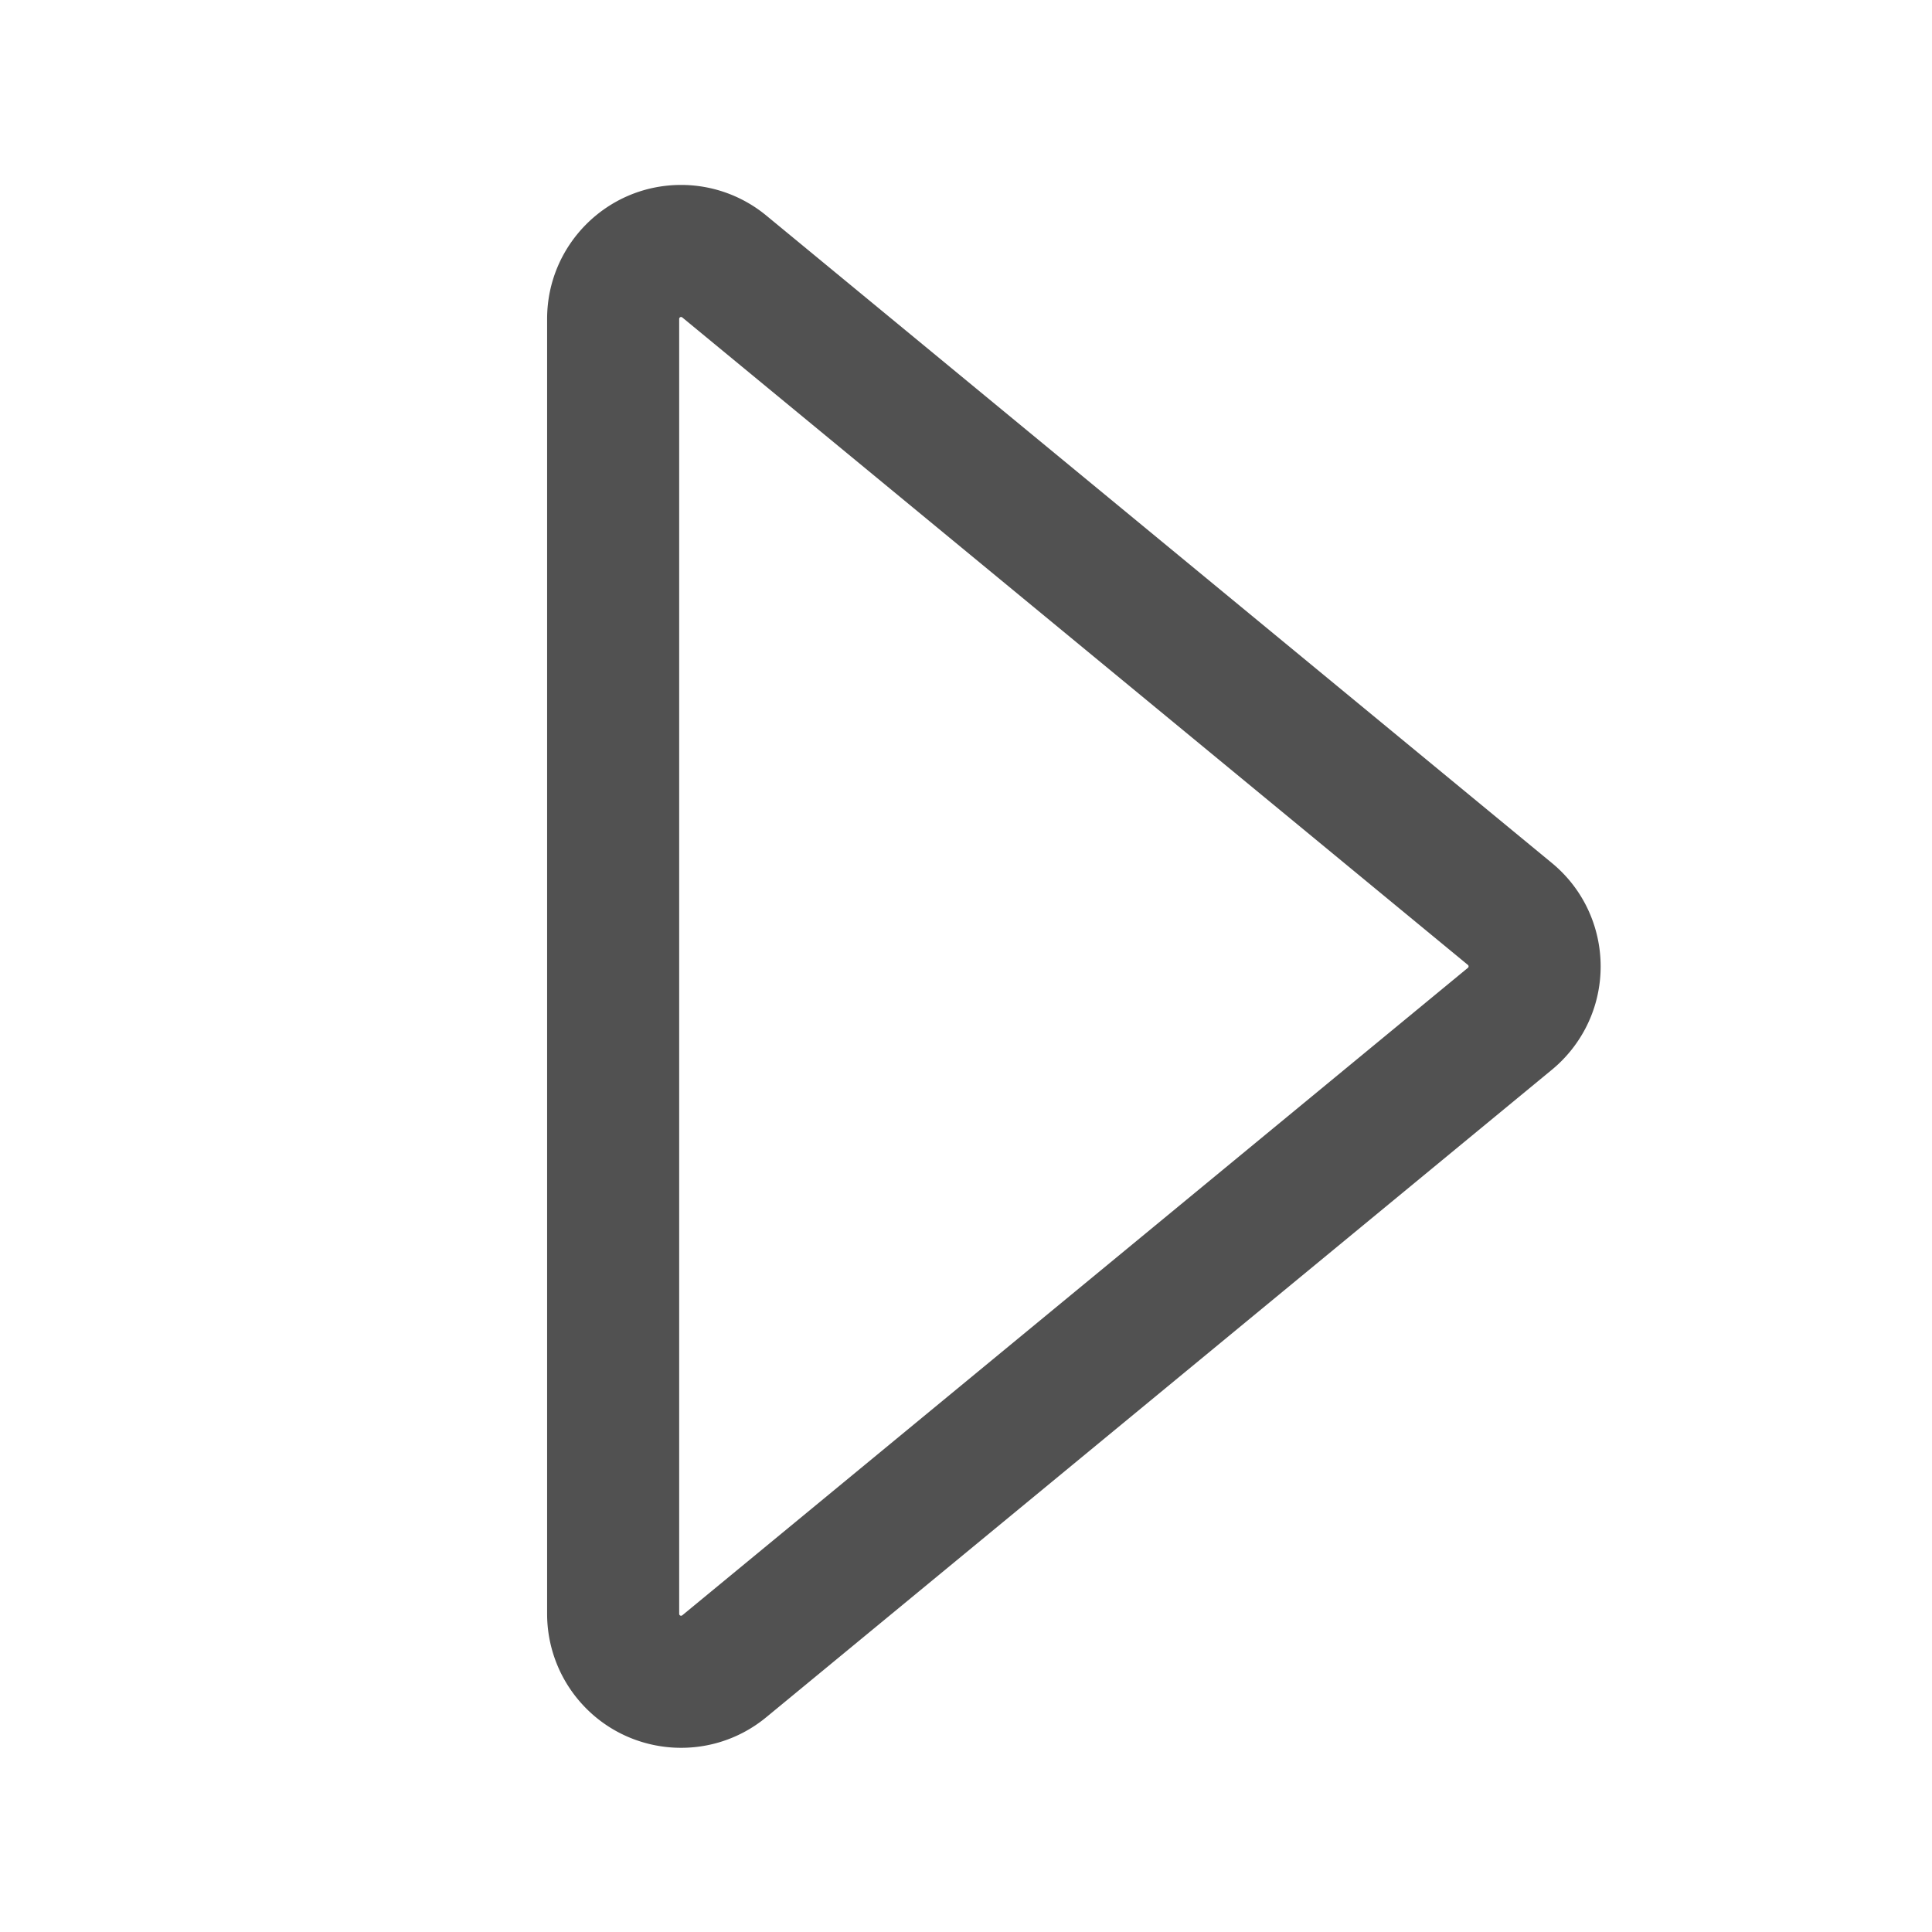 <?xml version="1.0" standalone="no"?><!DOCTYPE svg PUBLIC "-//W3C//DTD SVG 1.1//EN" "http://www.w3.org/Graphics/SVG/1.1/DTD/svg11.dtd"><svg t="1645802622069" class="icon" viewBox="0 0 1024 1024" version="1.1" xmlns="http://www.w3.org/2000/svg" p-id="40064" width="32" height="32" xmlns:xlink="http://www.w3.org/1999/xlink"><defs><style type="text/css"></style></defs><path d="M778.149 512.834a1 1 0 0 0-0.136-1.408L361.617 168.247a1 1 0 0 0-1.636 0.772v686.358a1 1 0 0 0 1.636 0.772l416.396-343.18a1 1 0 0 0 0.136-0.135zM406.137 910.167c-30.26 24.94-75.007 20.626-99.946-9.634a71 71 0 0 1-16.21-45.156V169.02c0-39.212 31.788-71 71-71a71 71 0 0 1 45.156 16.21l416.396 343.18c30.26 24.938 34.573 69.685 9.634 99.945a71 71 0 0 1-9.634 9.634l-416.396 343.18z" fill="#515151" p-id="40065"></path></svg>